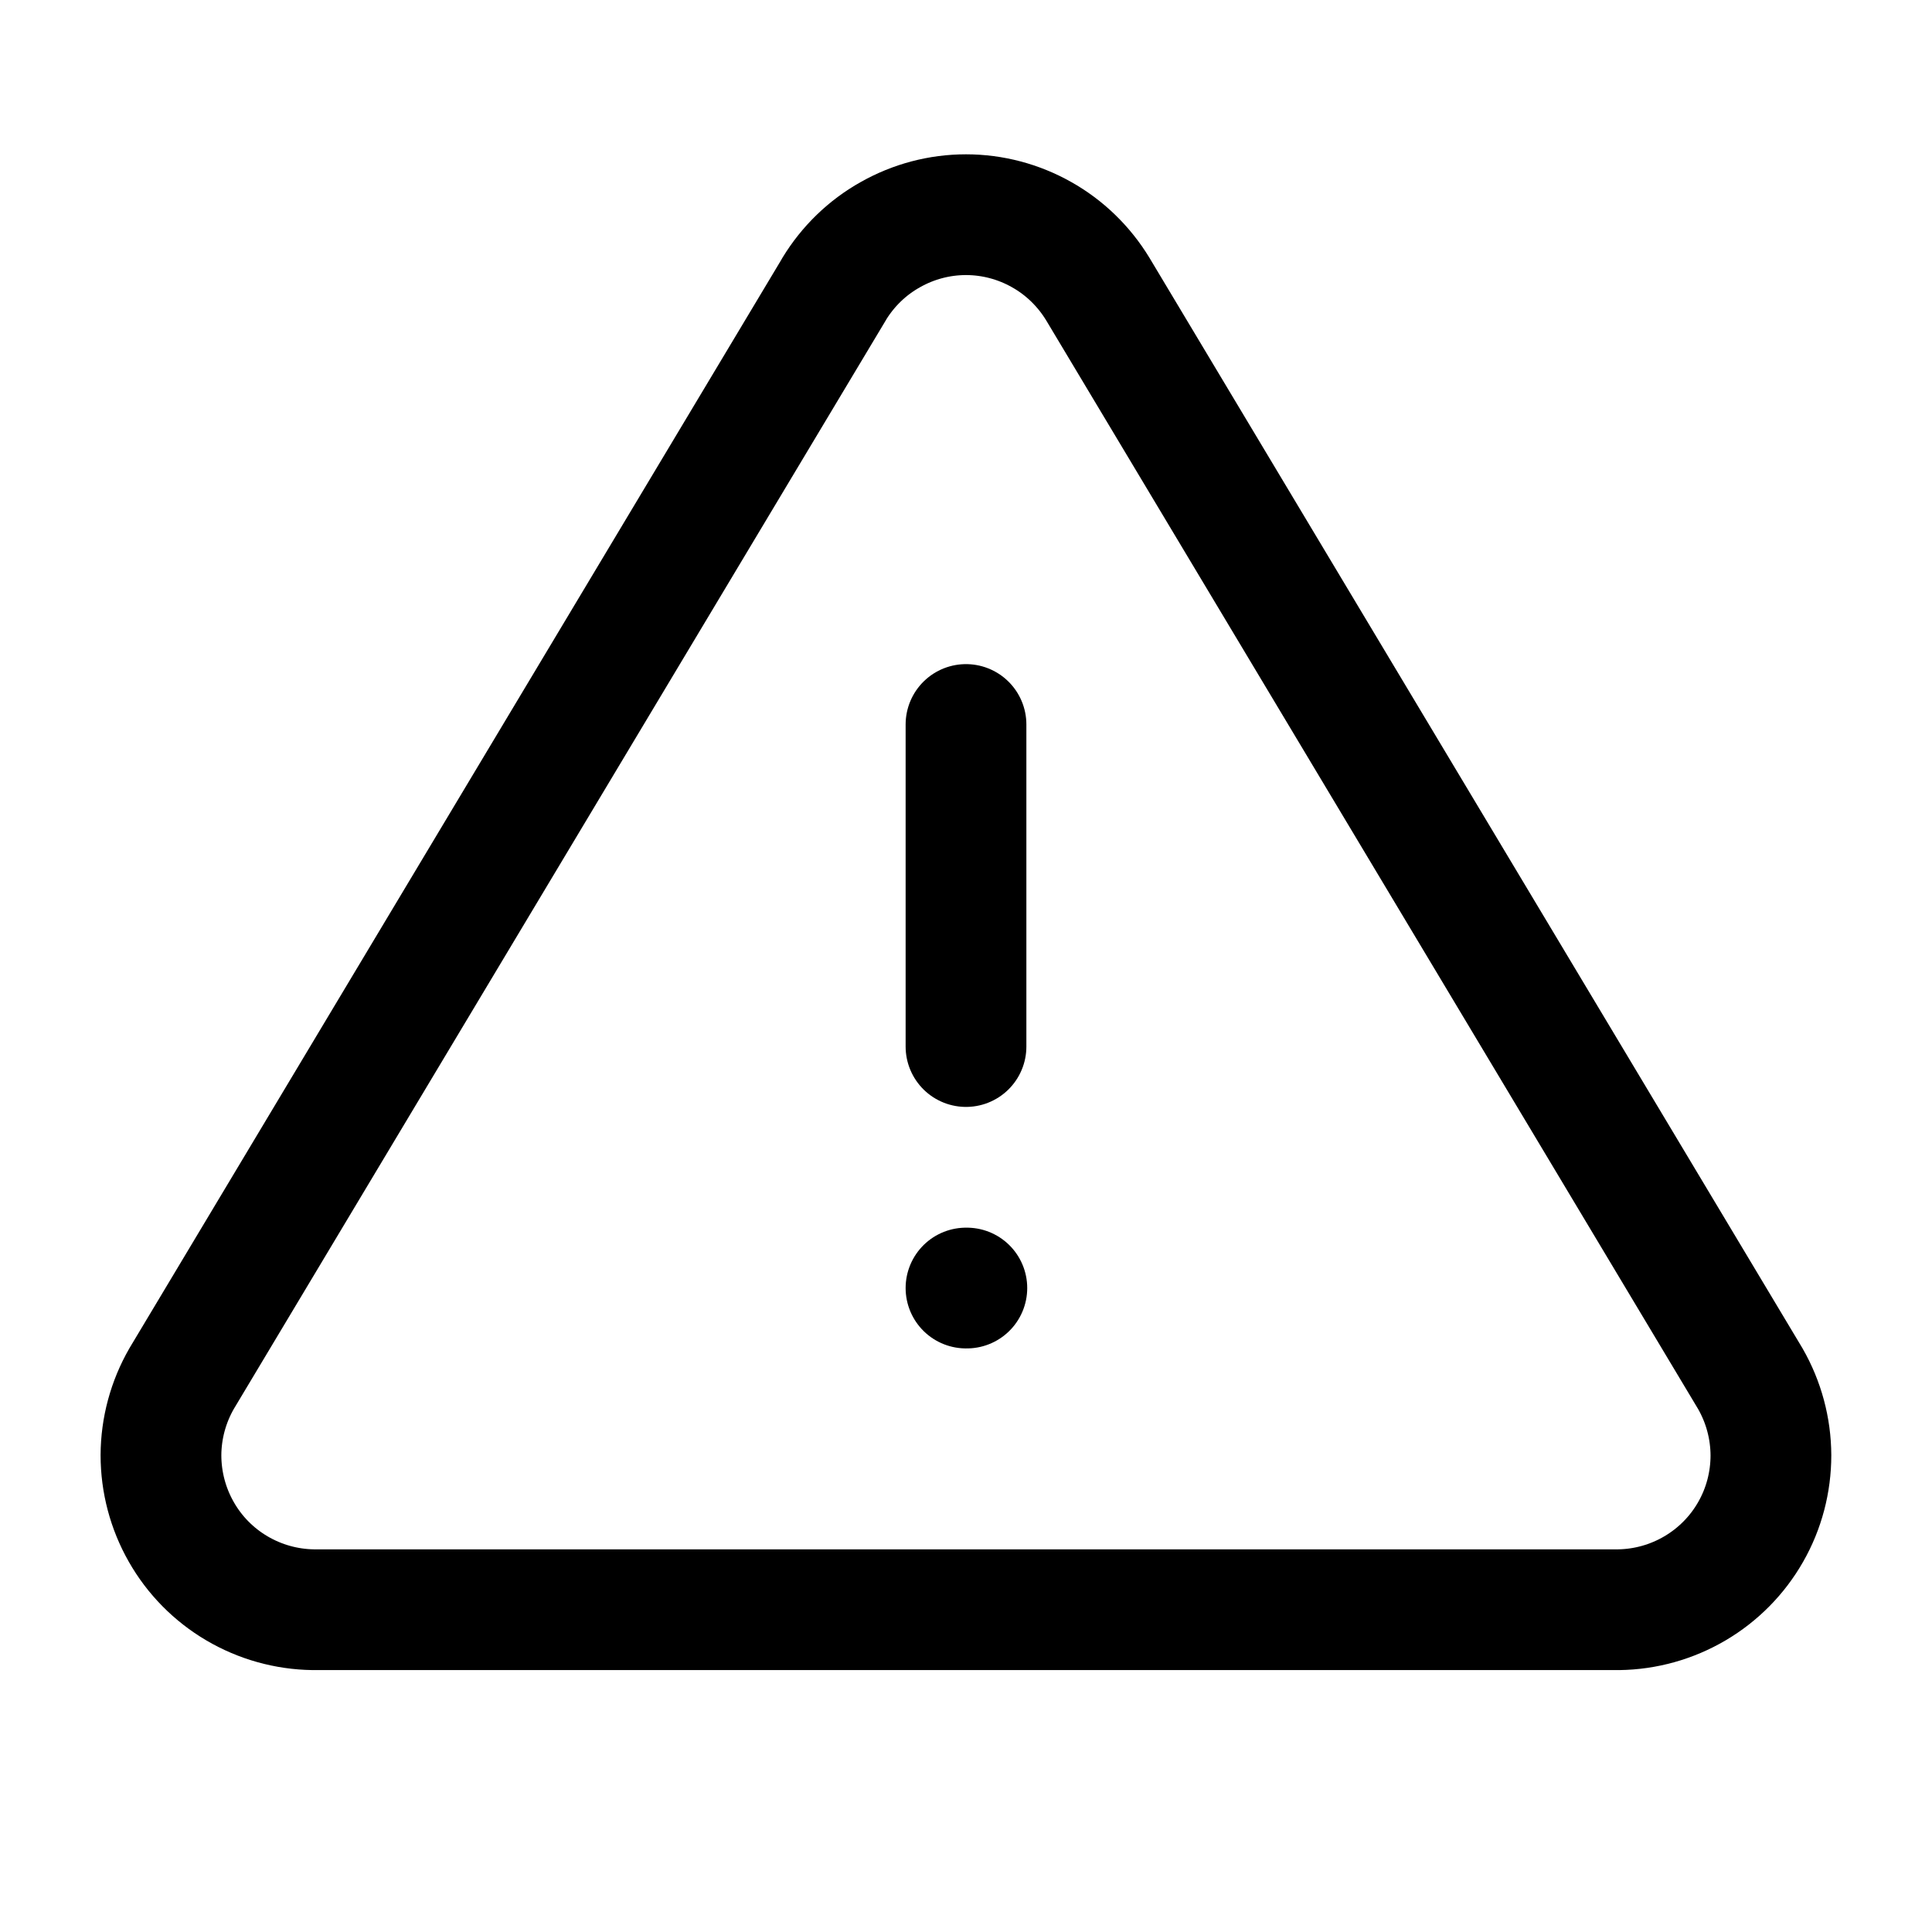 <svg width="16" height="16" viewBox="0 0 16 16" fill="none" xmlns="http://www.w3.org/2000/svg">
<g id="tabler-icon-alert-triangle">
<path id="Vector" d="M8 6V8.667M8 10.667H8.007M6.908 2.394L1.504 11.417C1.393 11.61 1.334 11.828 1.333 12.051C1.333 12.274 1.391 12.493 1.501 12.686C1.611 12.88 1.77 13.041 1.962 13.154C2.154 13.267 2.372 13.328 2.595 13.331H13.405C13.627 13.328 13.845 13.267 14.037 13.154C14.229 13.041 14.388 12.88 14.498 12.687C14.609 12.493 14.666 12.274 14.666 12.052C14.665 11.829 14.606 11.61 14.495 11.417L9.091 2.393C8.977 2.206 8.817 2.05 8.626 1.943C8.435 1.835 8.219 1.778 8 1.778C7.78 1.778 7.565 1.835 7.374 1.943C7.182 2.05 7.022 2.206 6.908 2.393V2.394Z" stroke="black" stroke-linecap="round" stroke-linejoin="round"/>
</g>
</svg>
